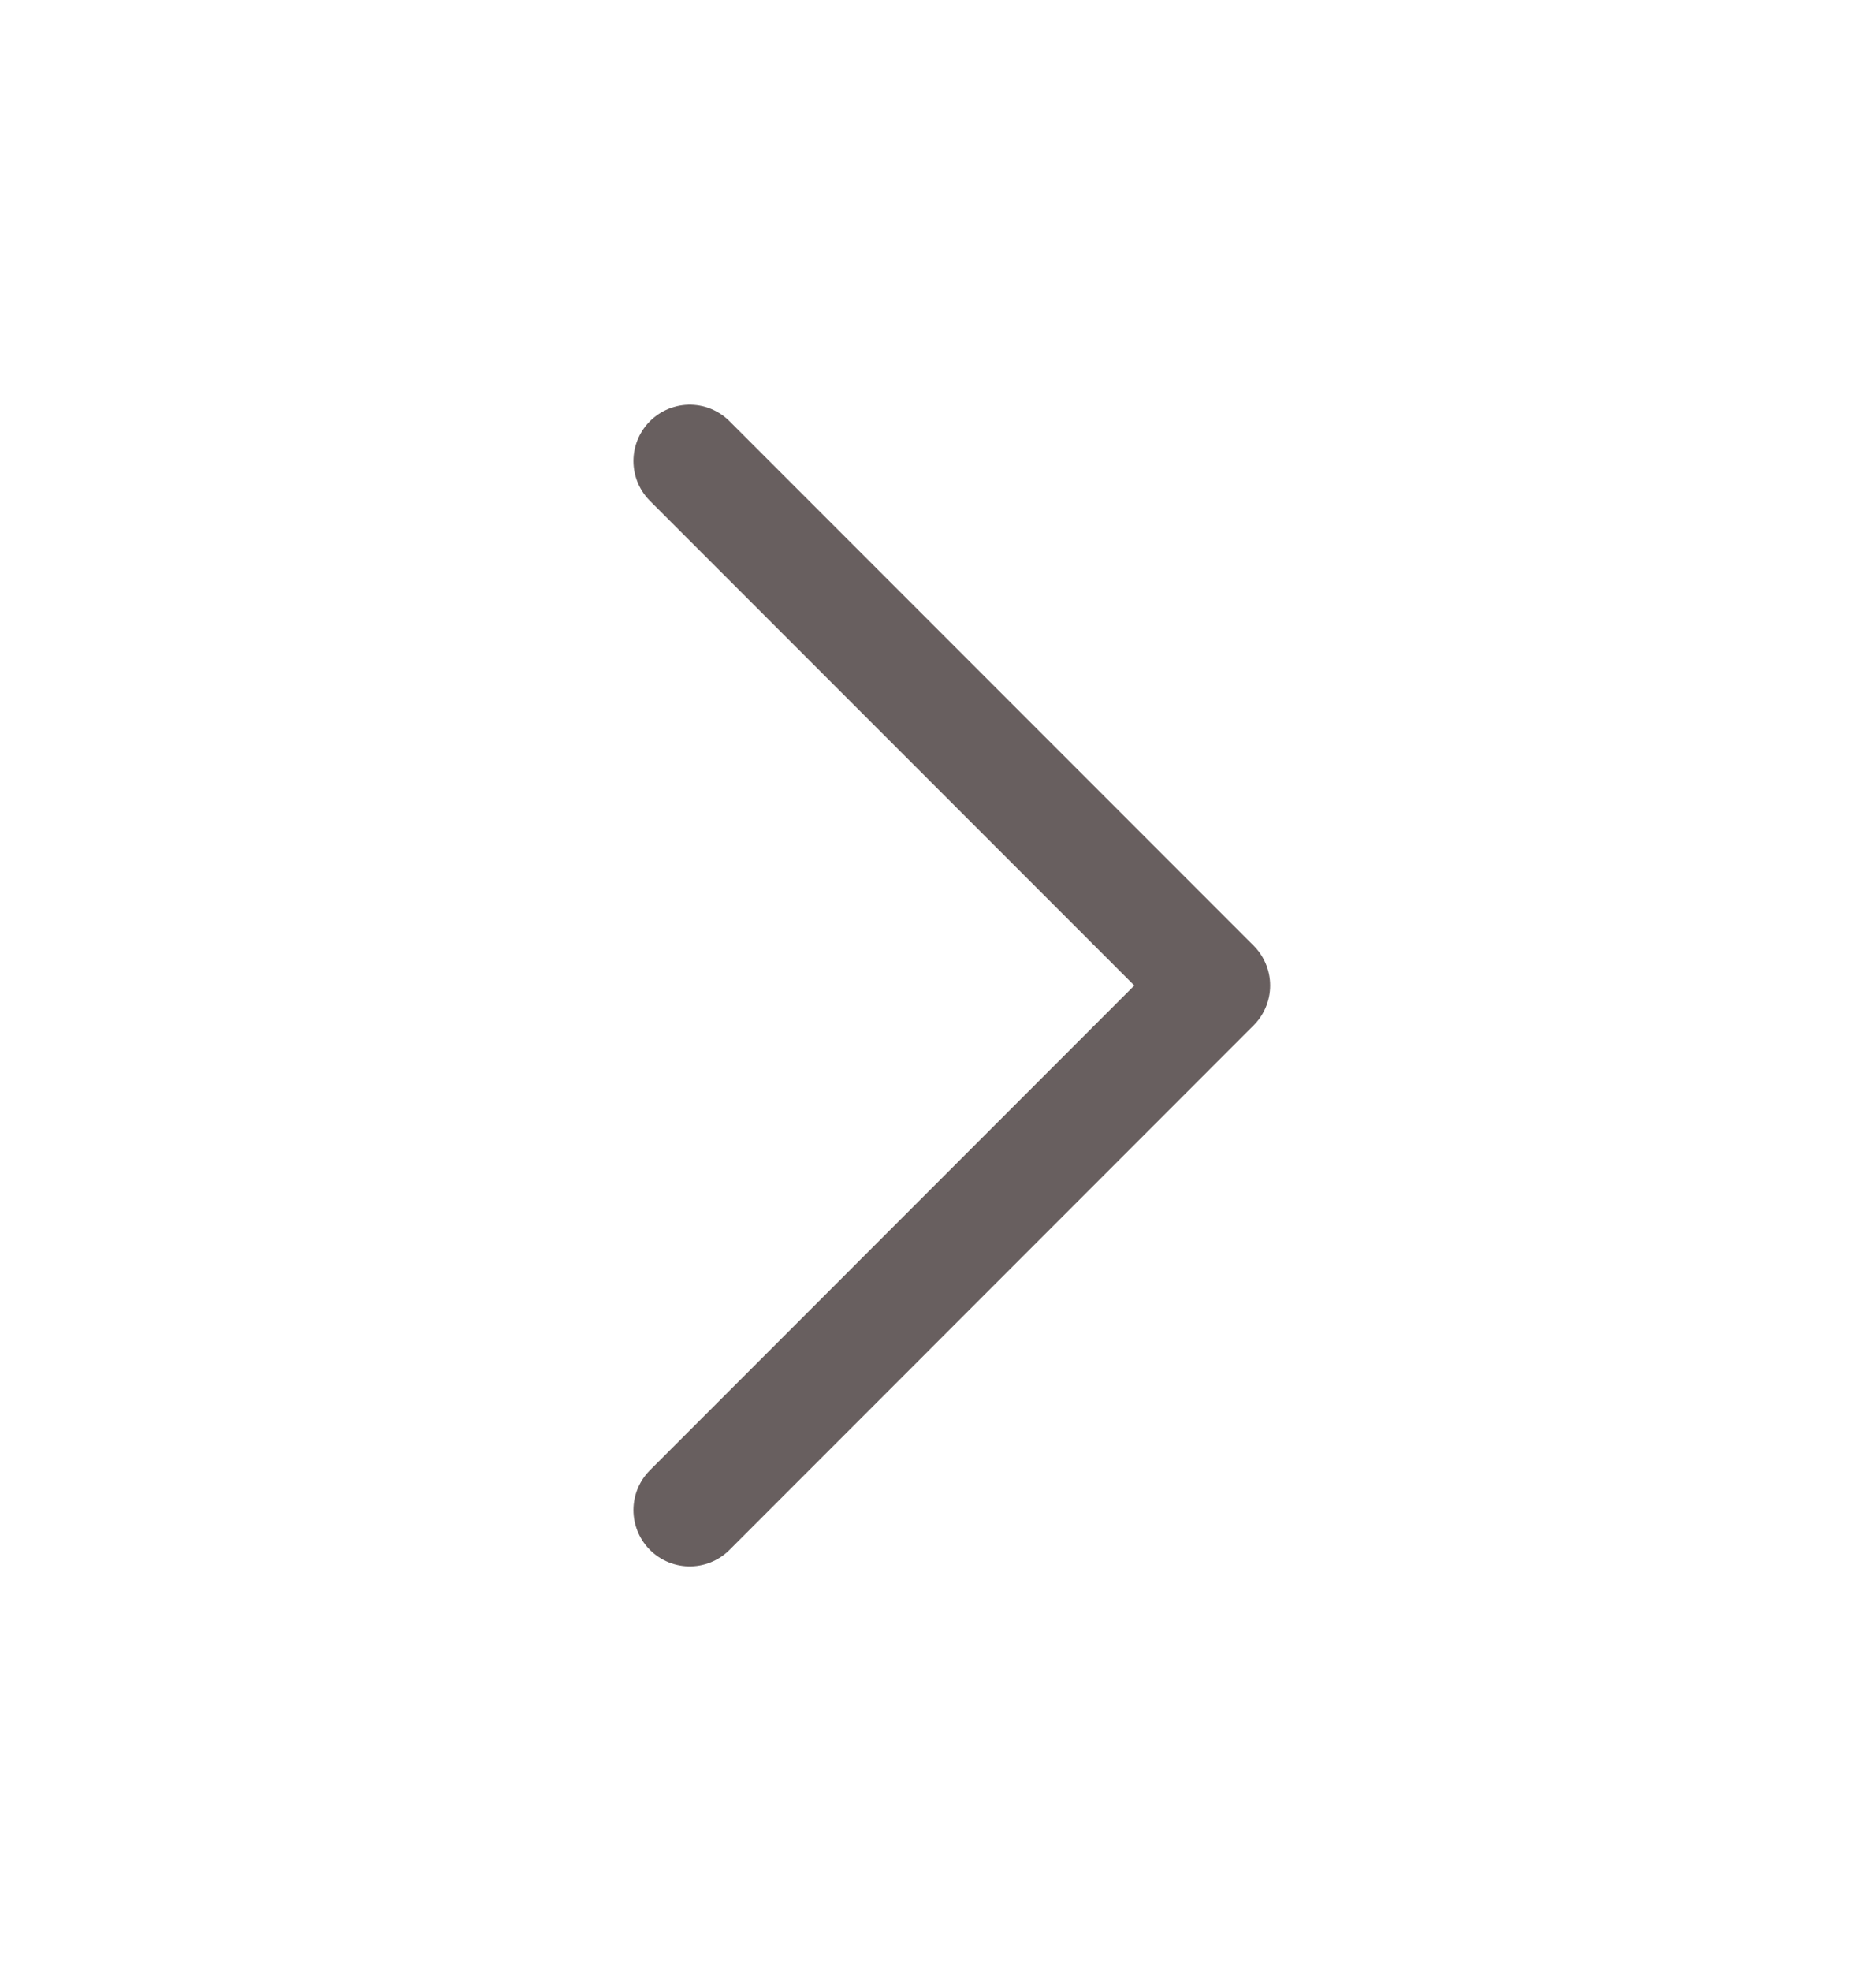 <svg width="20" height="21" viewBox="0 0 20 21" fill="none" xmlns="http://www.w3.org/2000/svg">
<path d="M7.353 4.912L12.941 10.5L7.353 16.089" stroke="#685F5F" stroke-width="1.2" stroke-linecap="round" stroke-linejoin="round"/>
</svg>
